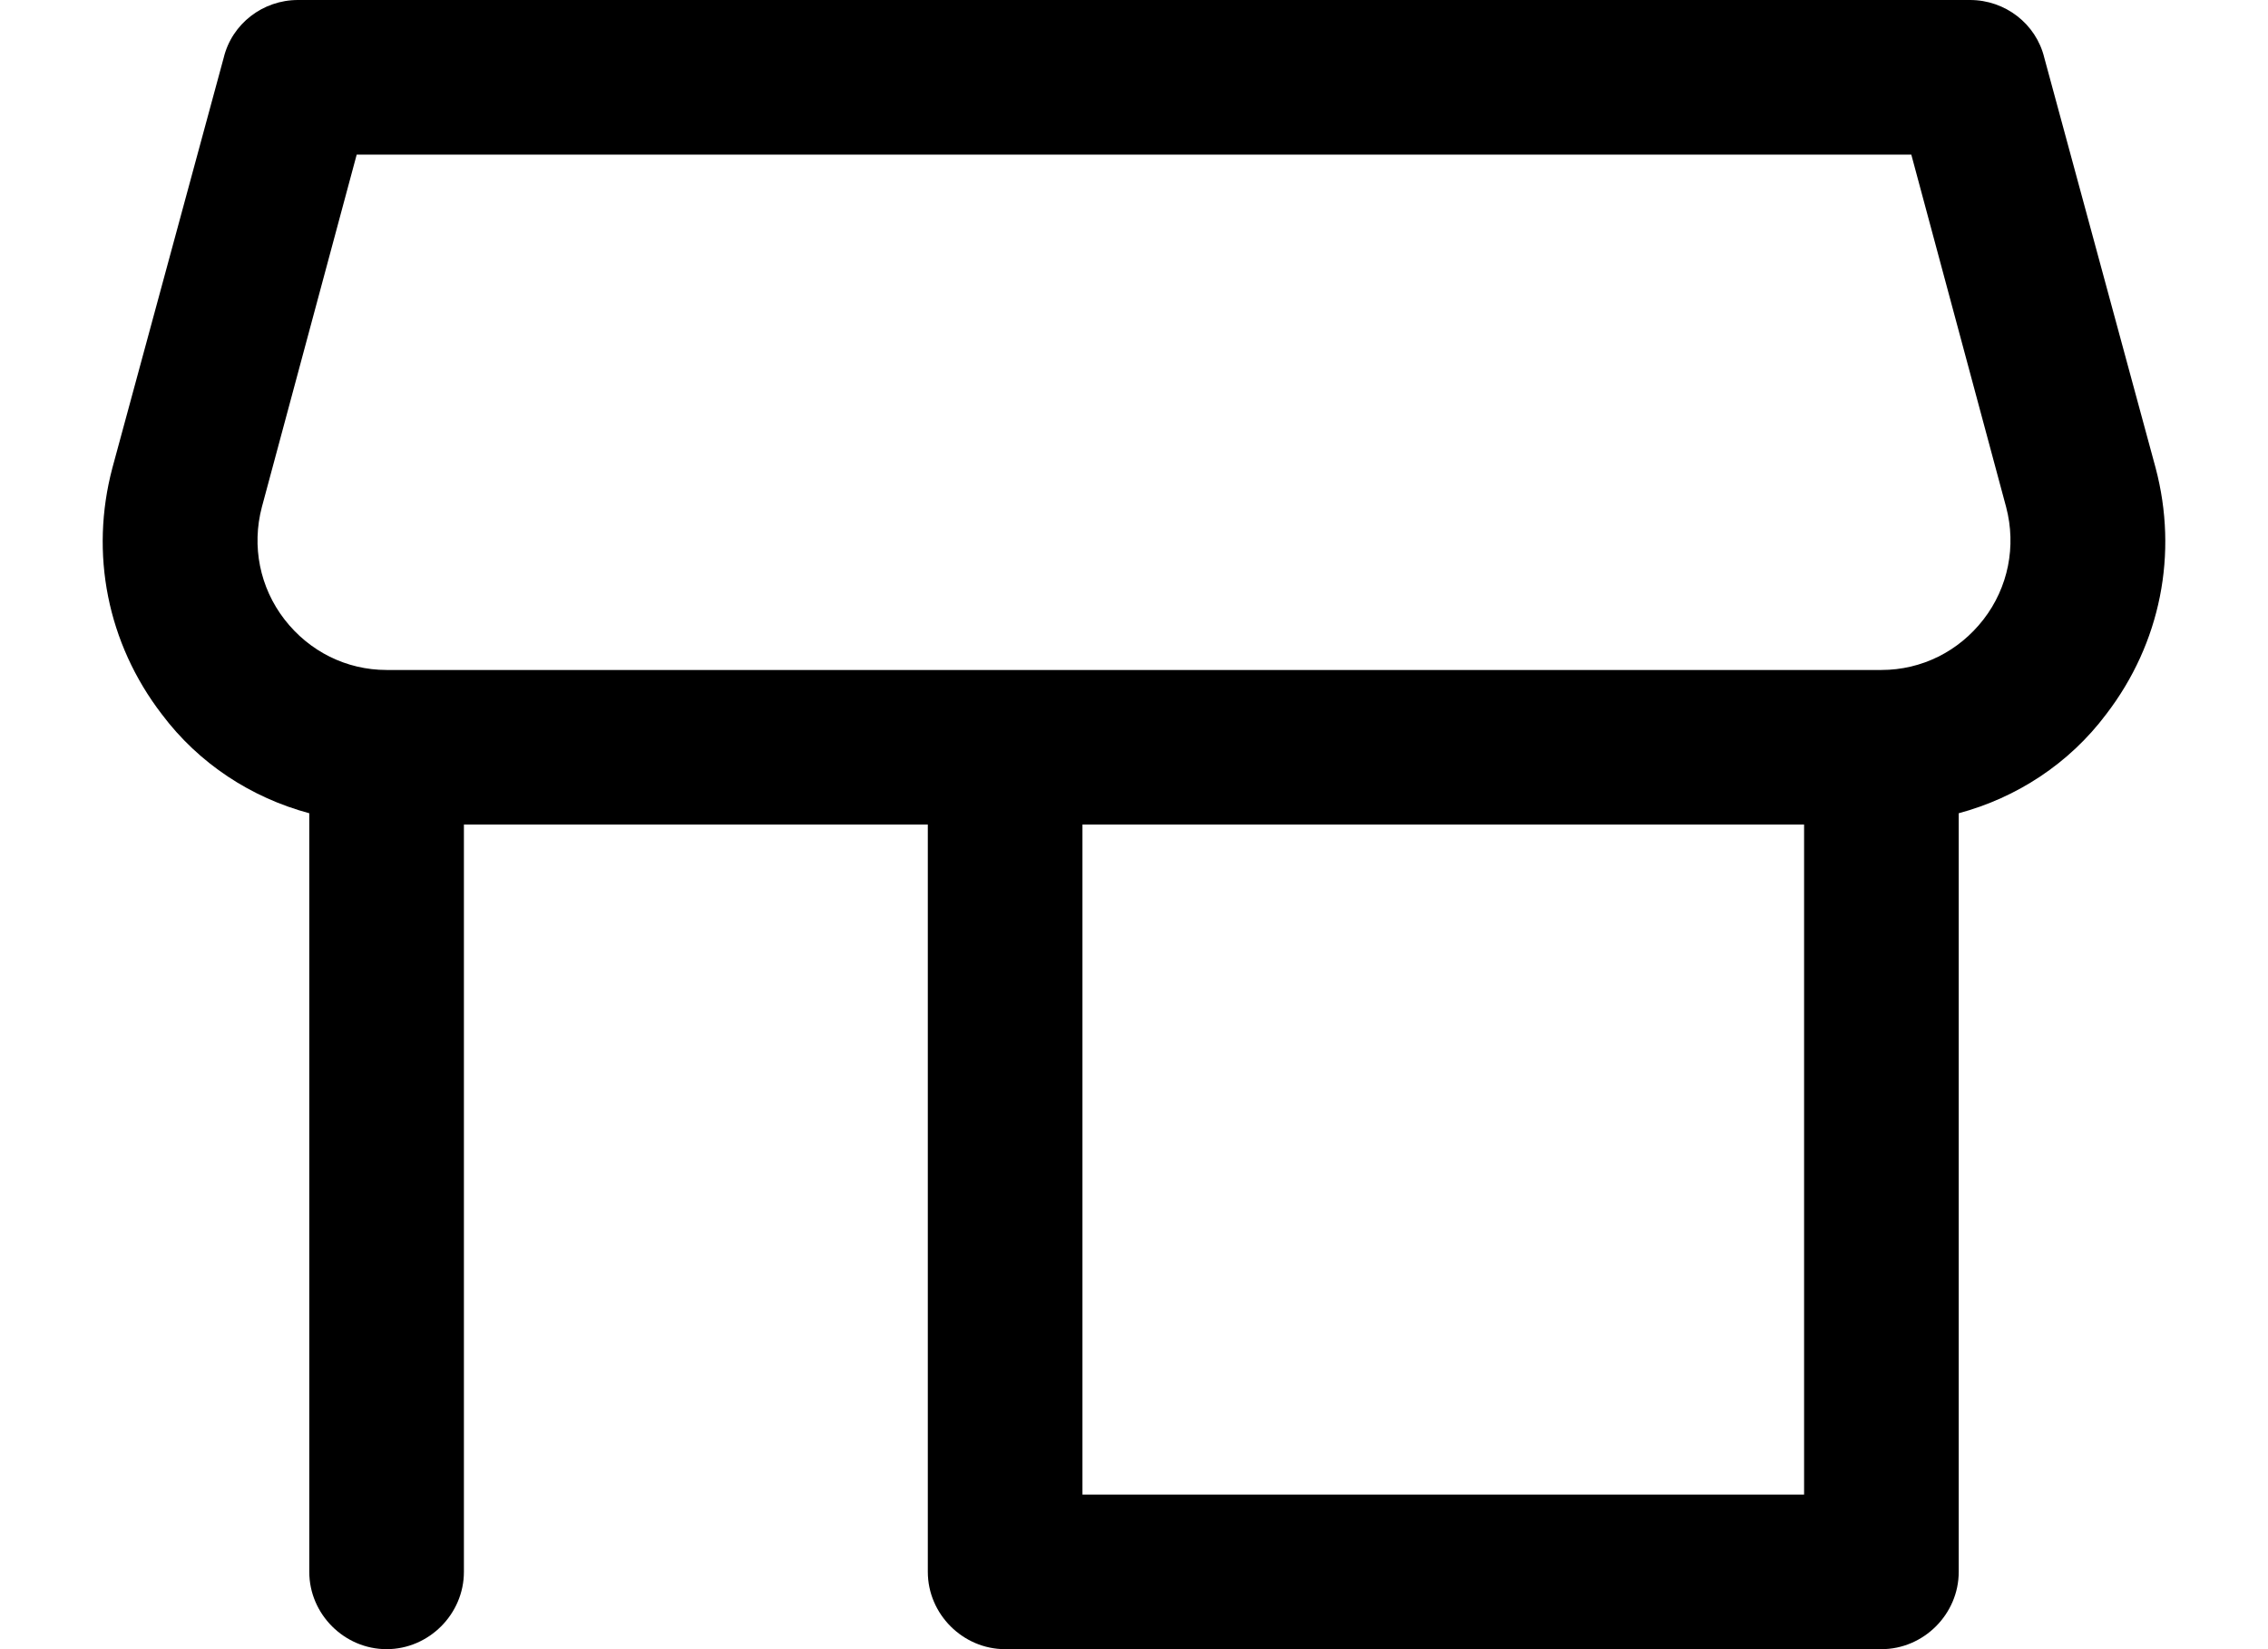 <svg width="22" height="16" viewBox="0 0 22 16" fill="none" xmlns="http://www.w3.org/2000/svg">
<path d="M20.91 4.54L19.83 0.56C19.75 0.23 19.45 0 19.11 0H2.89C2.55 0 2.25 0.23 2.17 0.56L1.09 4.54C0.87 5.37 1.04 6.24 1.57 6.93C1.93 7.41 2.44 7.74 3 7.89V15.25C3 15.66 3.34 16 3.75 16C4.16 16 4.5 15.66 4.5 15.25V8H9V15.25C9 15.66 9.34 16 9.75 16H18.25C18.66 16 19 15.66 19 15.25V7.89C19.56 7.74 20.07 7.41 20.43 6.93C20.96 6.24 21.13 5.37 20.91 4.54ZM17.5 14.5H10.5V8H17.5V14.5ZM19.24 6.01C19 6.32 18.64 6.5 18.25 6.5H3.75C3.36 6.5 3 6.32 2.76 6.01C2.52 5.7 2.44 5.3 2.54 4.92L3.46 1.5H18.54L19.46 4.92C19.56 5.3 19.48 5.7 19.24 6.01Z" fill="current"/>
</svg>
